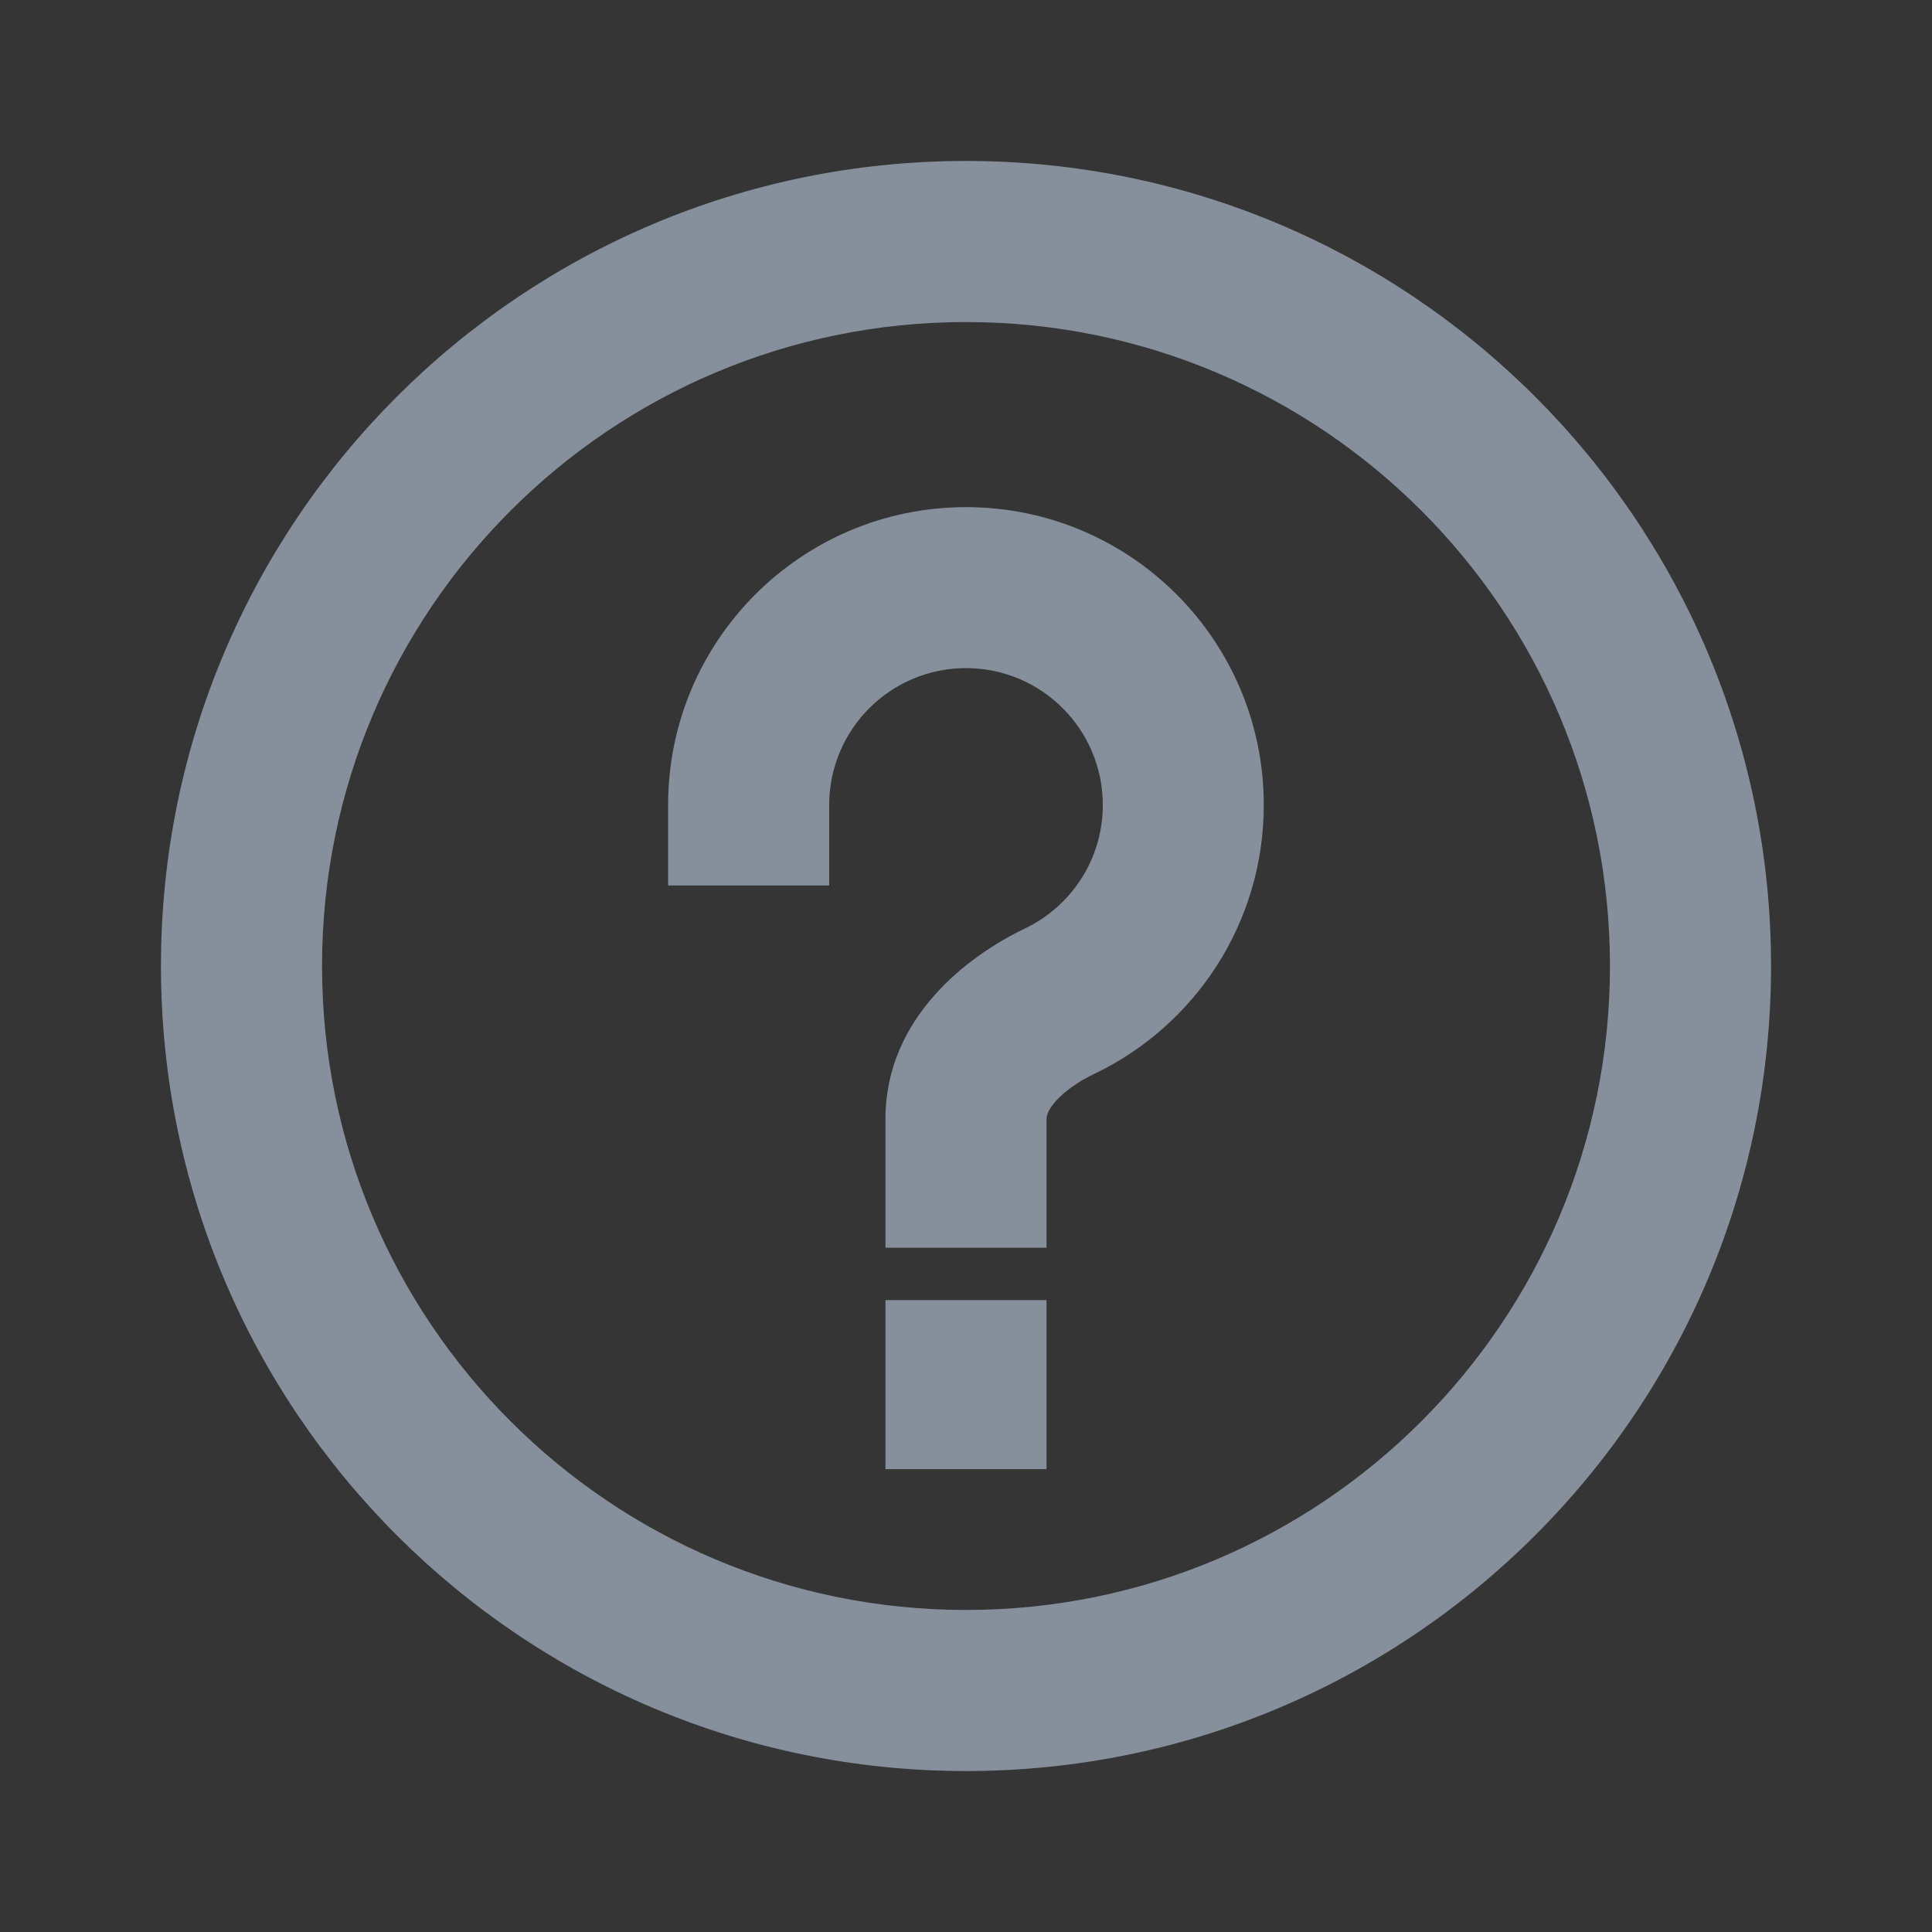 <svg width="16" height="16" viewBox="0 0 16 16" fill="none" xmlns="http://www.w3.org/2000/svg">
<rect x="0" y="0" width="16" height="16" fill="#333333" stroke="none"/>
<rect width="16" height="16" fill="white" fill-opacity="0.01"/>
<path d="M5.533 6.667C5.533 5.304 6.638 4.2 8 4.2C9.362 4.2 10.466 5.304 10.466 6.667C10.466 7.65 9.891 8.498 9.061 8.894C8.922 8.96 8.81 9.043 8.74 9.123C8.673 9.2 8.667 9.246 8.667 9.267V10.333H7.333V9.267C7.333 8.426 8.02 7.913 8.487 7.69C8.87 7.507 9.133 7.117 9.133 6.667C9.133 6.041 8.626 5.533 8 5.533C7.374 5.533 6.867 6.041 6.867 6.667V7.333H5.533V6.667Z" fill="#86909C"/>
<path d="M8.667 10.767H7.333V12.167H8.667V10.767Z" fill="#86909C"/>
<path fill-rule="evenodd" clip-rule="evenodd" d="M1.333 8C1.333 4.318 4.318 1.333 8 1.333C11.682 1.333 14.667 4.318 14.667 8C14.667 11.682 11.682 14.667 8 14.667C4.318 14.667 1.333 11.682 1.333 8ZM8 2.667C5.054 2.667 2.667 5.054 2.667 8C2.667 10.945 5.054 13.333 8 13.333C10.945 13.333 13.333 10.945 13.333 8C13.333 5.054 10.945 2.667 8 2.667Z" fill="#86909C"/>
</svg>
